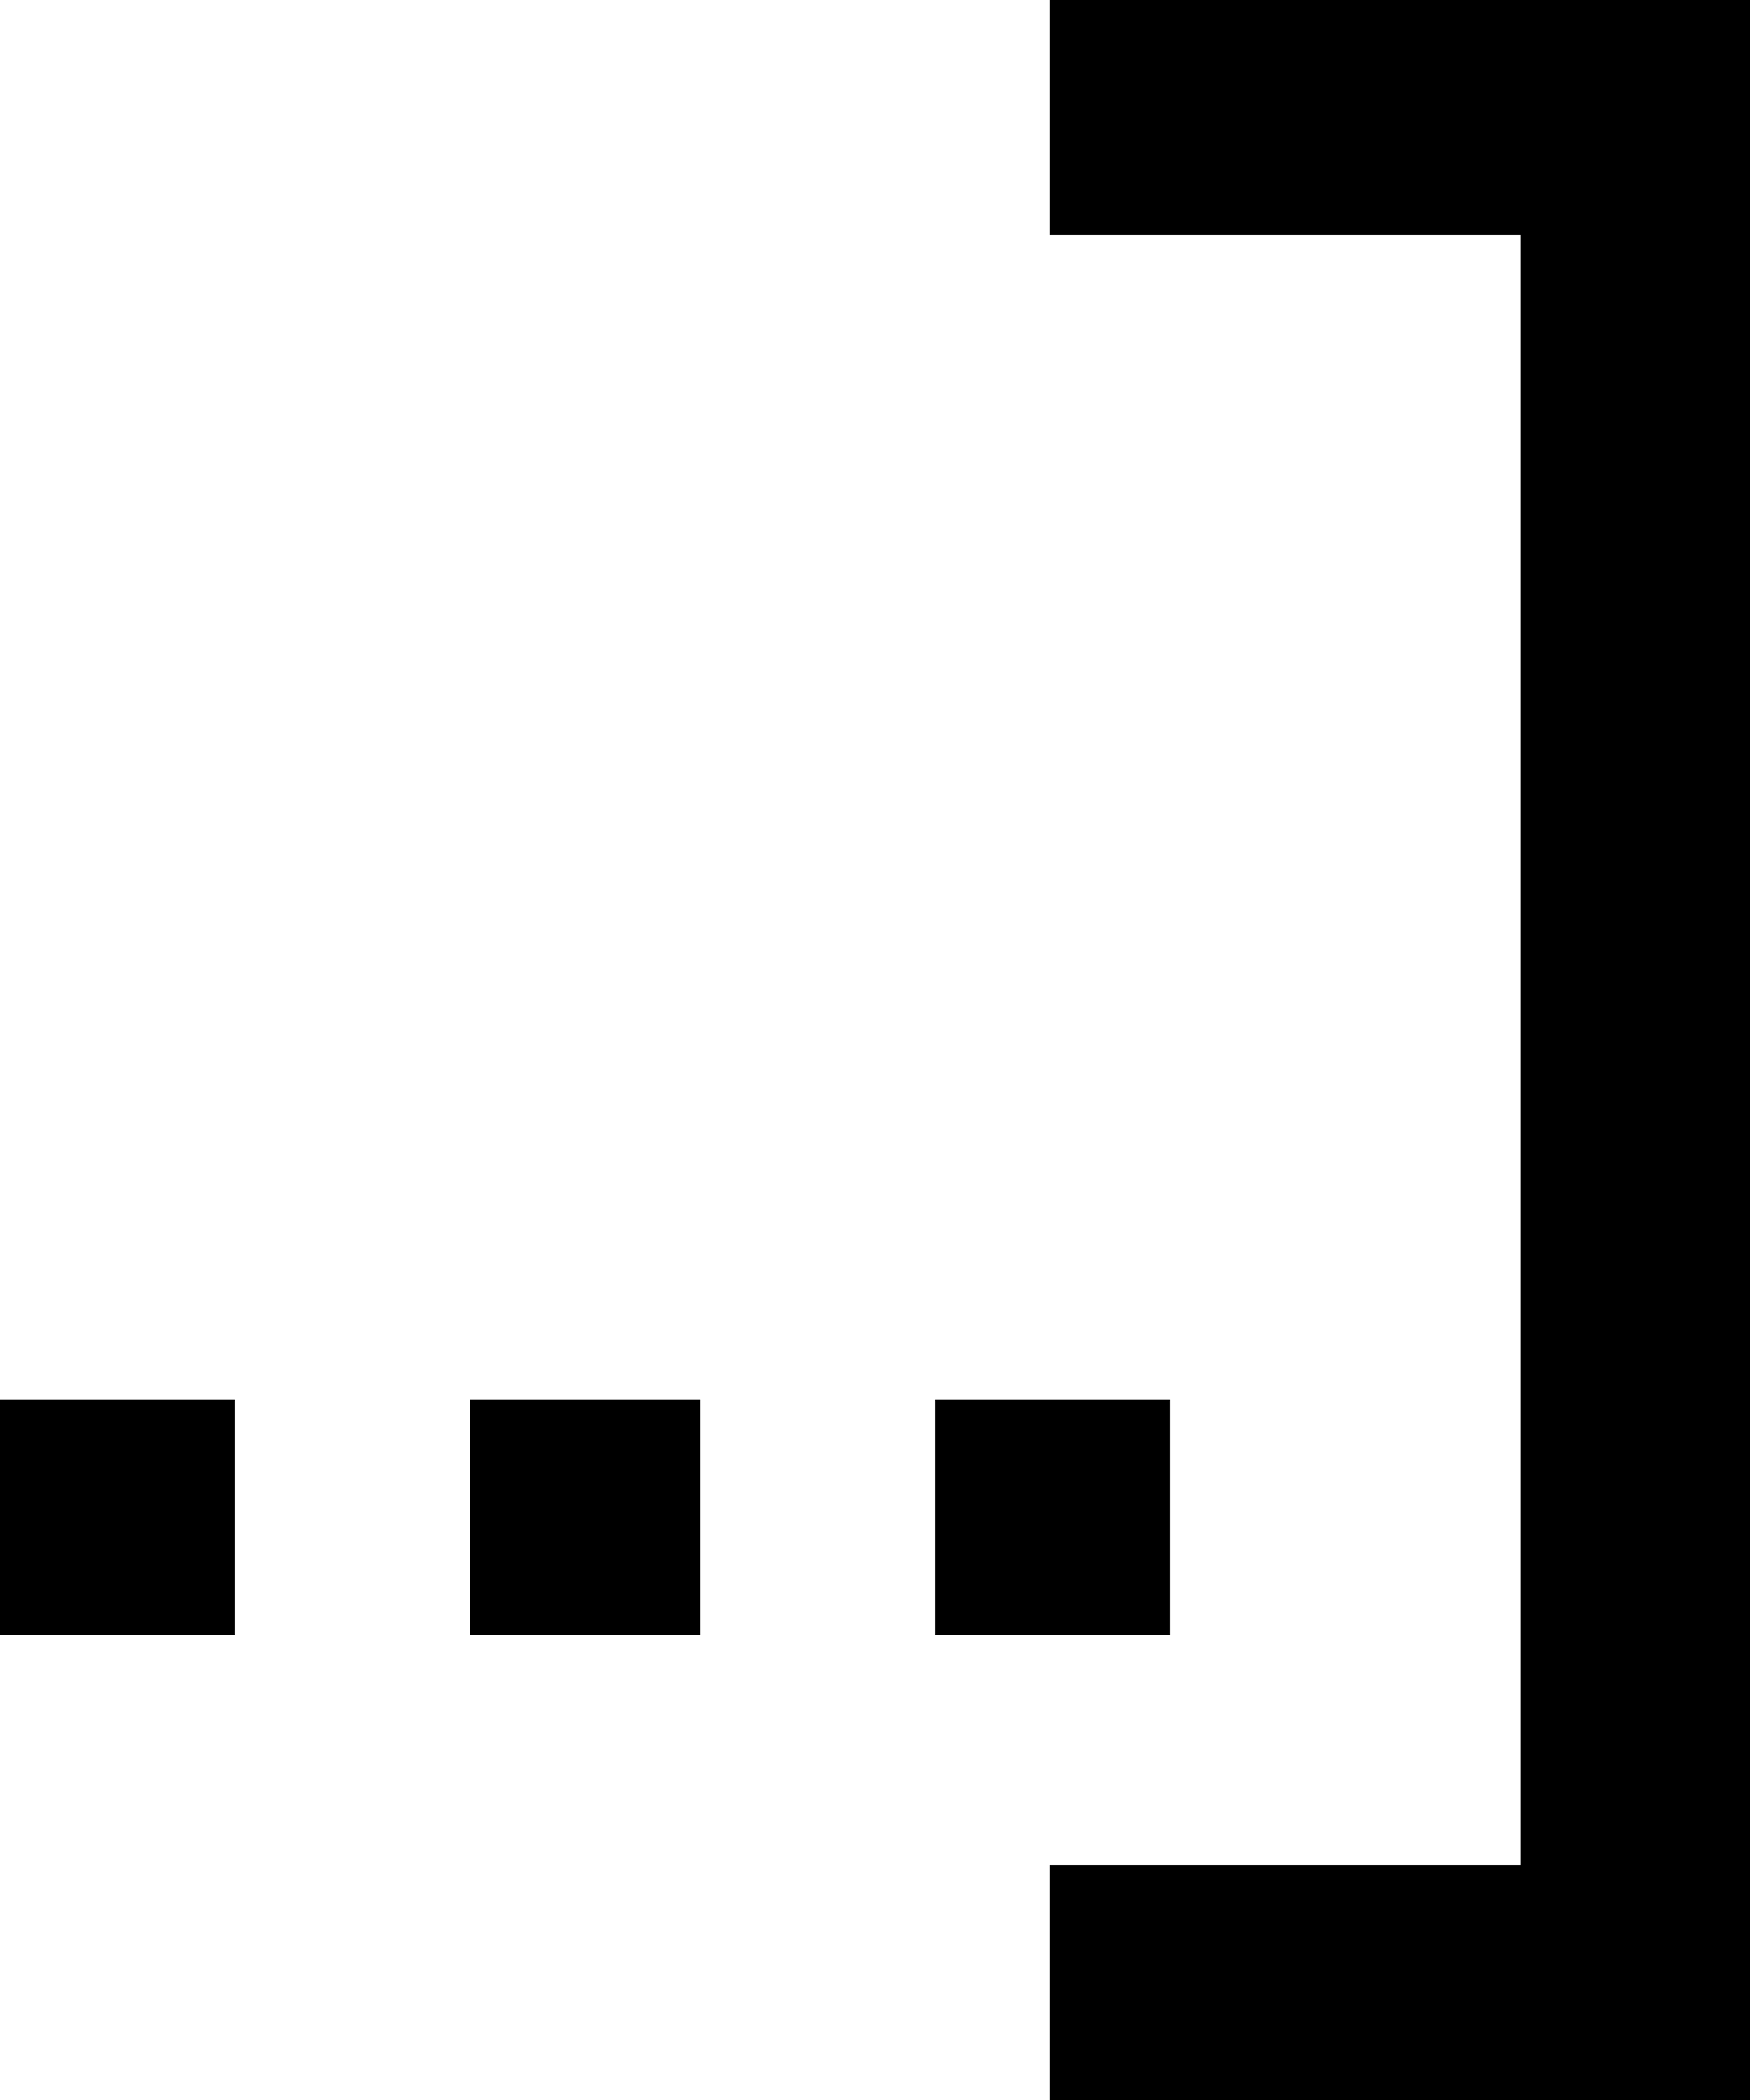 <svg xmlns="http://www.w3.org/2000/svg" viewBox="149 0 320 384">
      <g transform="scale(1 -1) translate(0 -384)">
        <path d="M149 85V128H192V85ZM235 85V128H277V85ZM320 85V128H363V85ZM469 384V0H341V43H427V341H341V384Z" />
      </g>
    </svg>